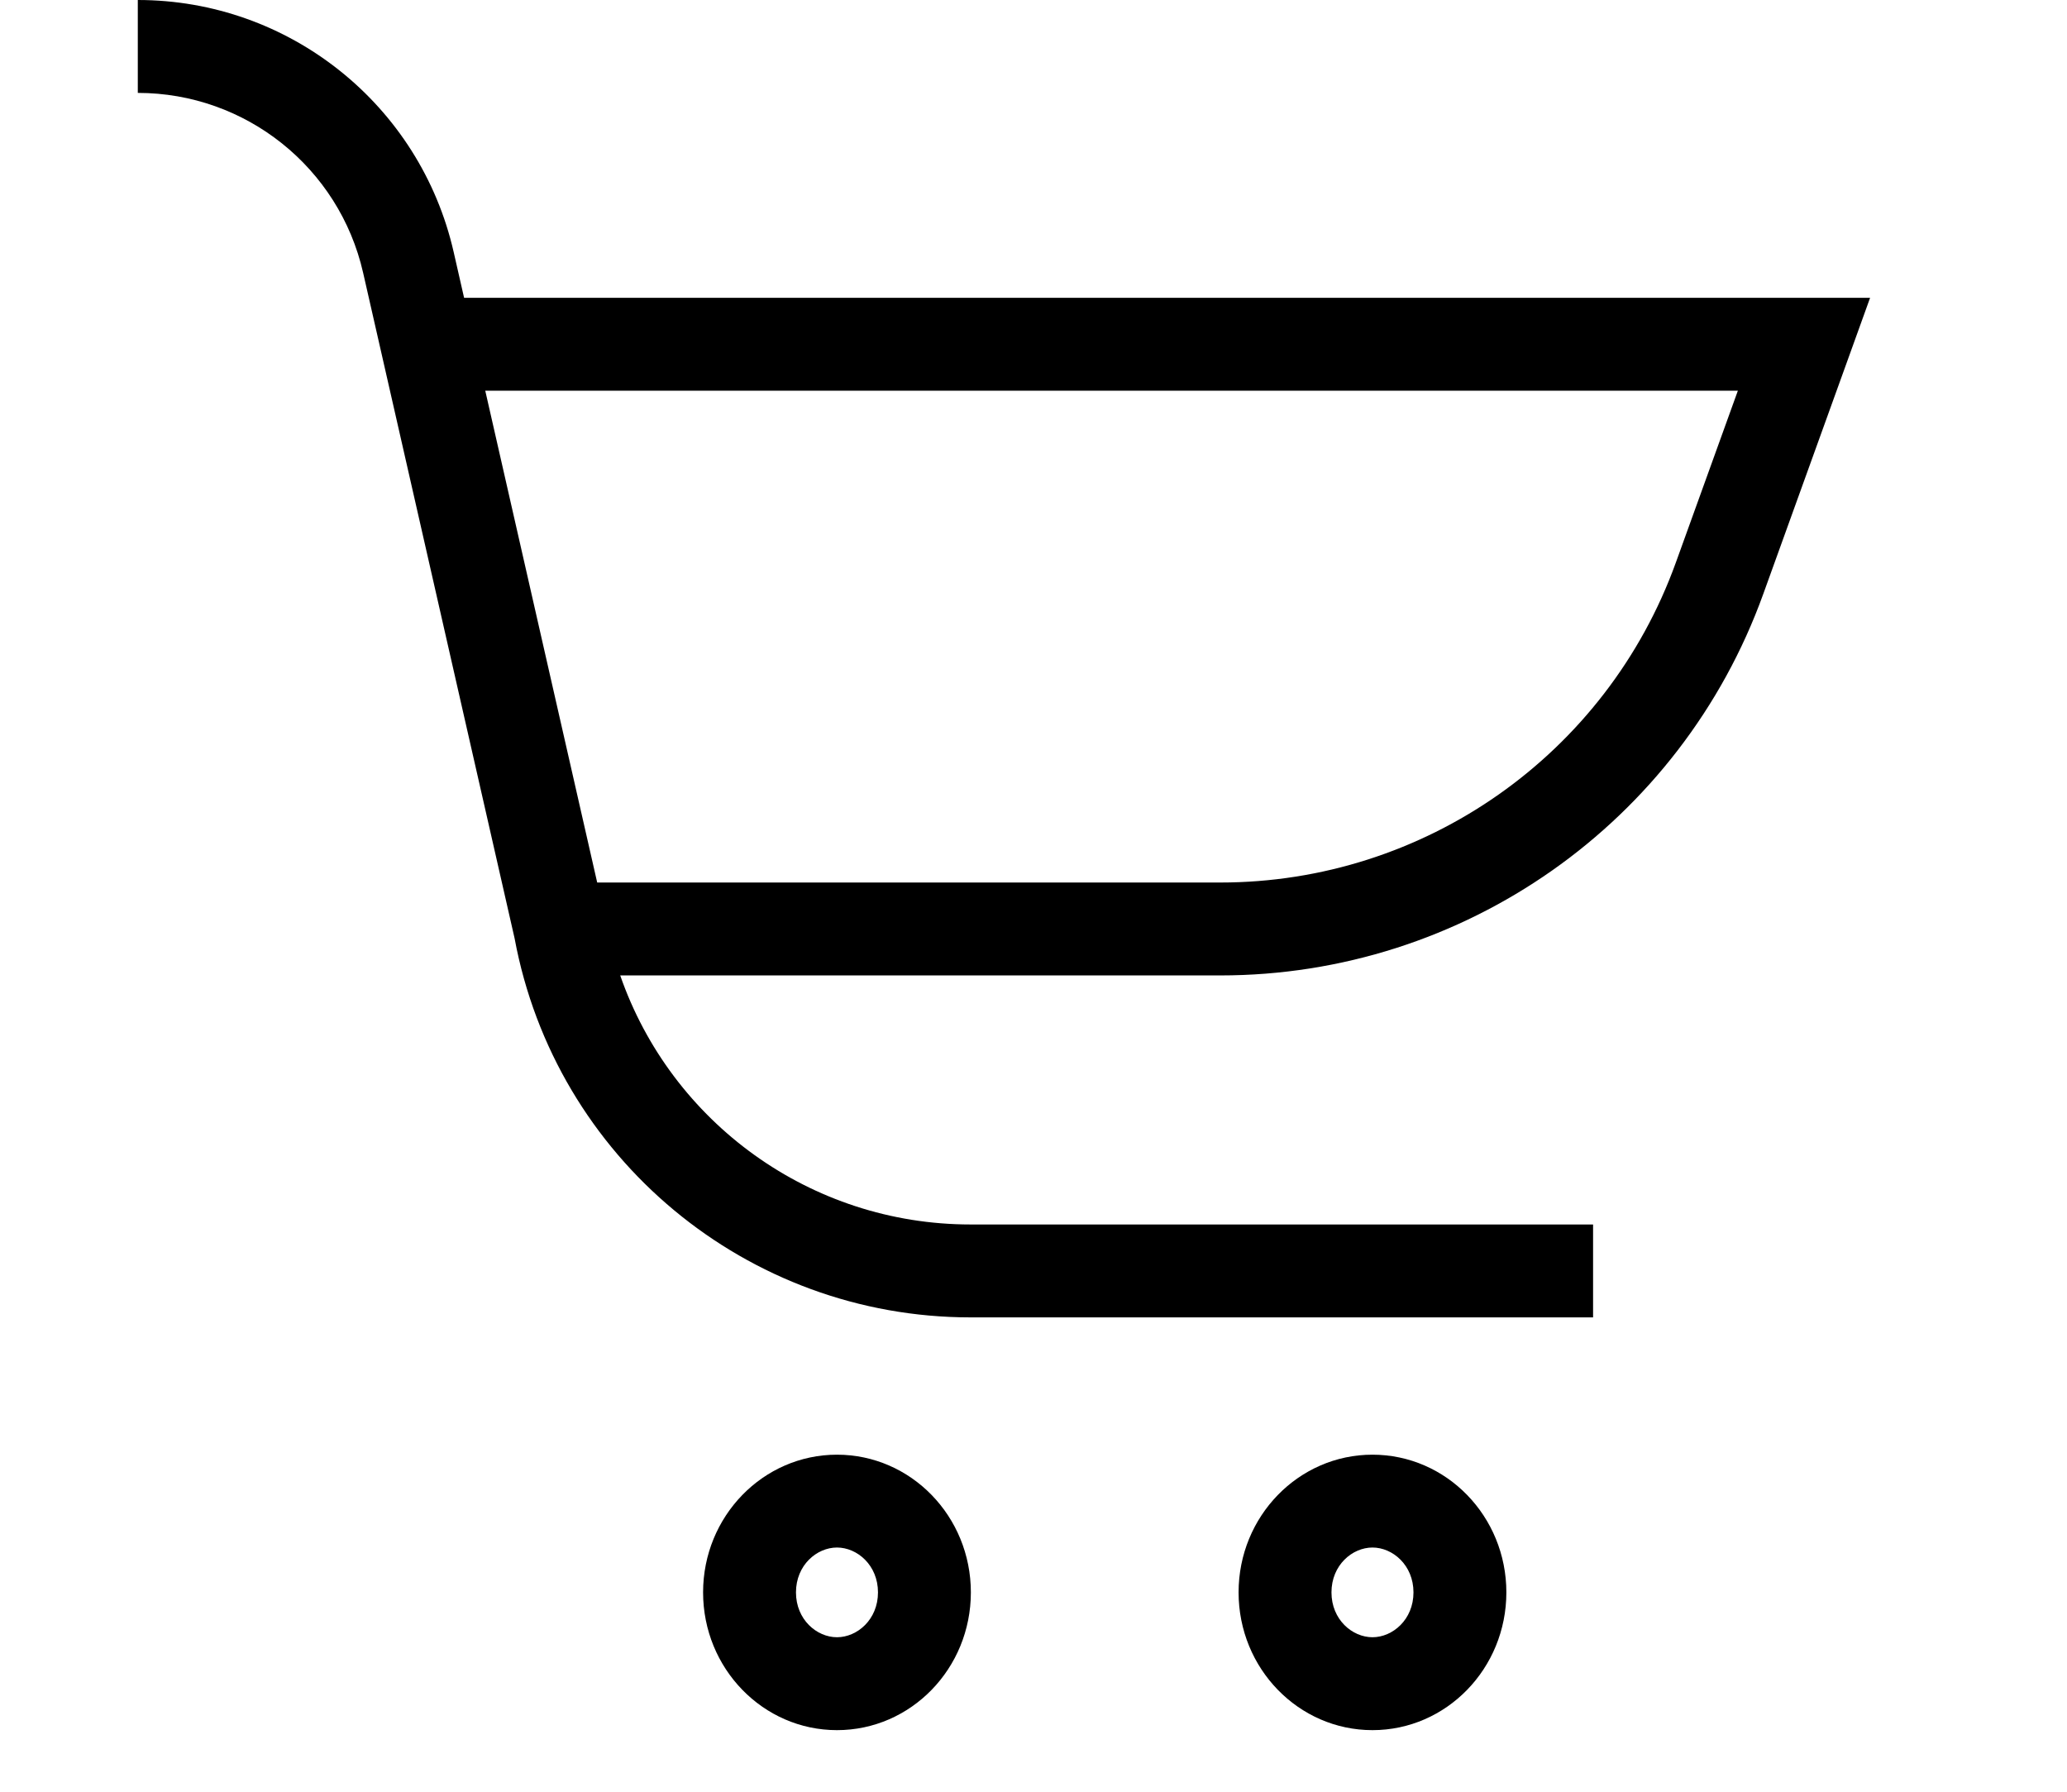 <svg width="30" height="26" viewBox="0 0 27 27" fill="none" xmlns="http://www.w3.org/2000/svg">
<path fill-rule="evenodd" clip-rule="evenodd" d="M3.396 4.11C3.035 2.525 1.626 1.4 0 1.4V0C2.279 0 4.255 1.577 4.761 3.799L4.918 4.488H25.113H26.109L25.771 5.426L24.499 8.951C23.255 12.4 19.982 14.699 16.315 14.699H7.271C8.041 16.916 10.142 18.452 12.551 18.452H21.934V19.852H12.551C9.183 19.852 6.294 17.45 5.679 14.14L3.677 5.344L3.396 4.11ZM6.924 13.299H16.315C19.392 13.299 22.138 11.37 23.182 8.476L24.116 5.888H5.237L6.924 13.299ZM10.538 24.672C10.842 24.672 11.156 24.407 11.156 23.996C11.156 23.585 10.842 23.32 10.538 23.32C10.234 23.32 9.92 23.585 9.92 23.996C9.92 24.407 10.234 24.672 10.538 24.672ZM10.538 26.072C11.653 26.072 12.556 25.143 12.556 23.996C12.556 22.85 11.653 21.921 10.538 21.921C9.424 21.921 8.52 22.85 8.52 23.996C8.52 25.143 9.424 26.072 10.538 26.072ZM19.227 23.996C19.227 24.407 18.913 24.672 18.609 24.672C18.305 24.672 17.991 24.407 17.991 23.996C17.991 23.585 18.305 23.32 18.609 23.32C18.913 23.32 19.227 23.585 19.227 23.996ZM20.627 23.996C20.627 25.143 19.724 26.072 18.609 26.072C17.495 26.072 16.591 25.143 16.591 23.996C16.591 22.85 17.495 21.921 18.609 21.921C19.724 21.921 20.627 22.85 20.627 23.996Z" fill="black"/>
</svg>
